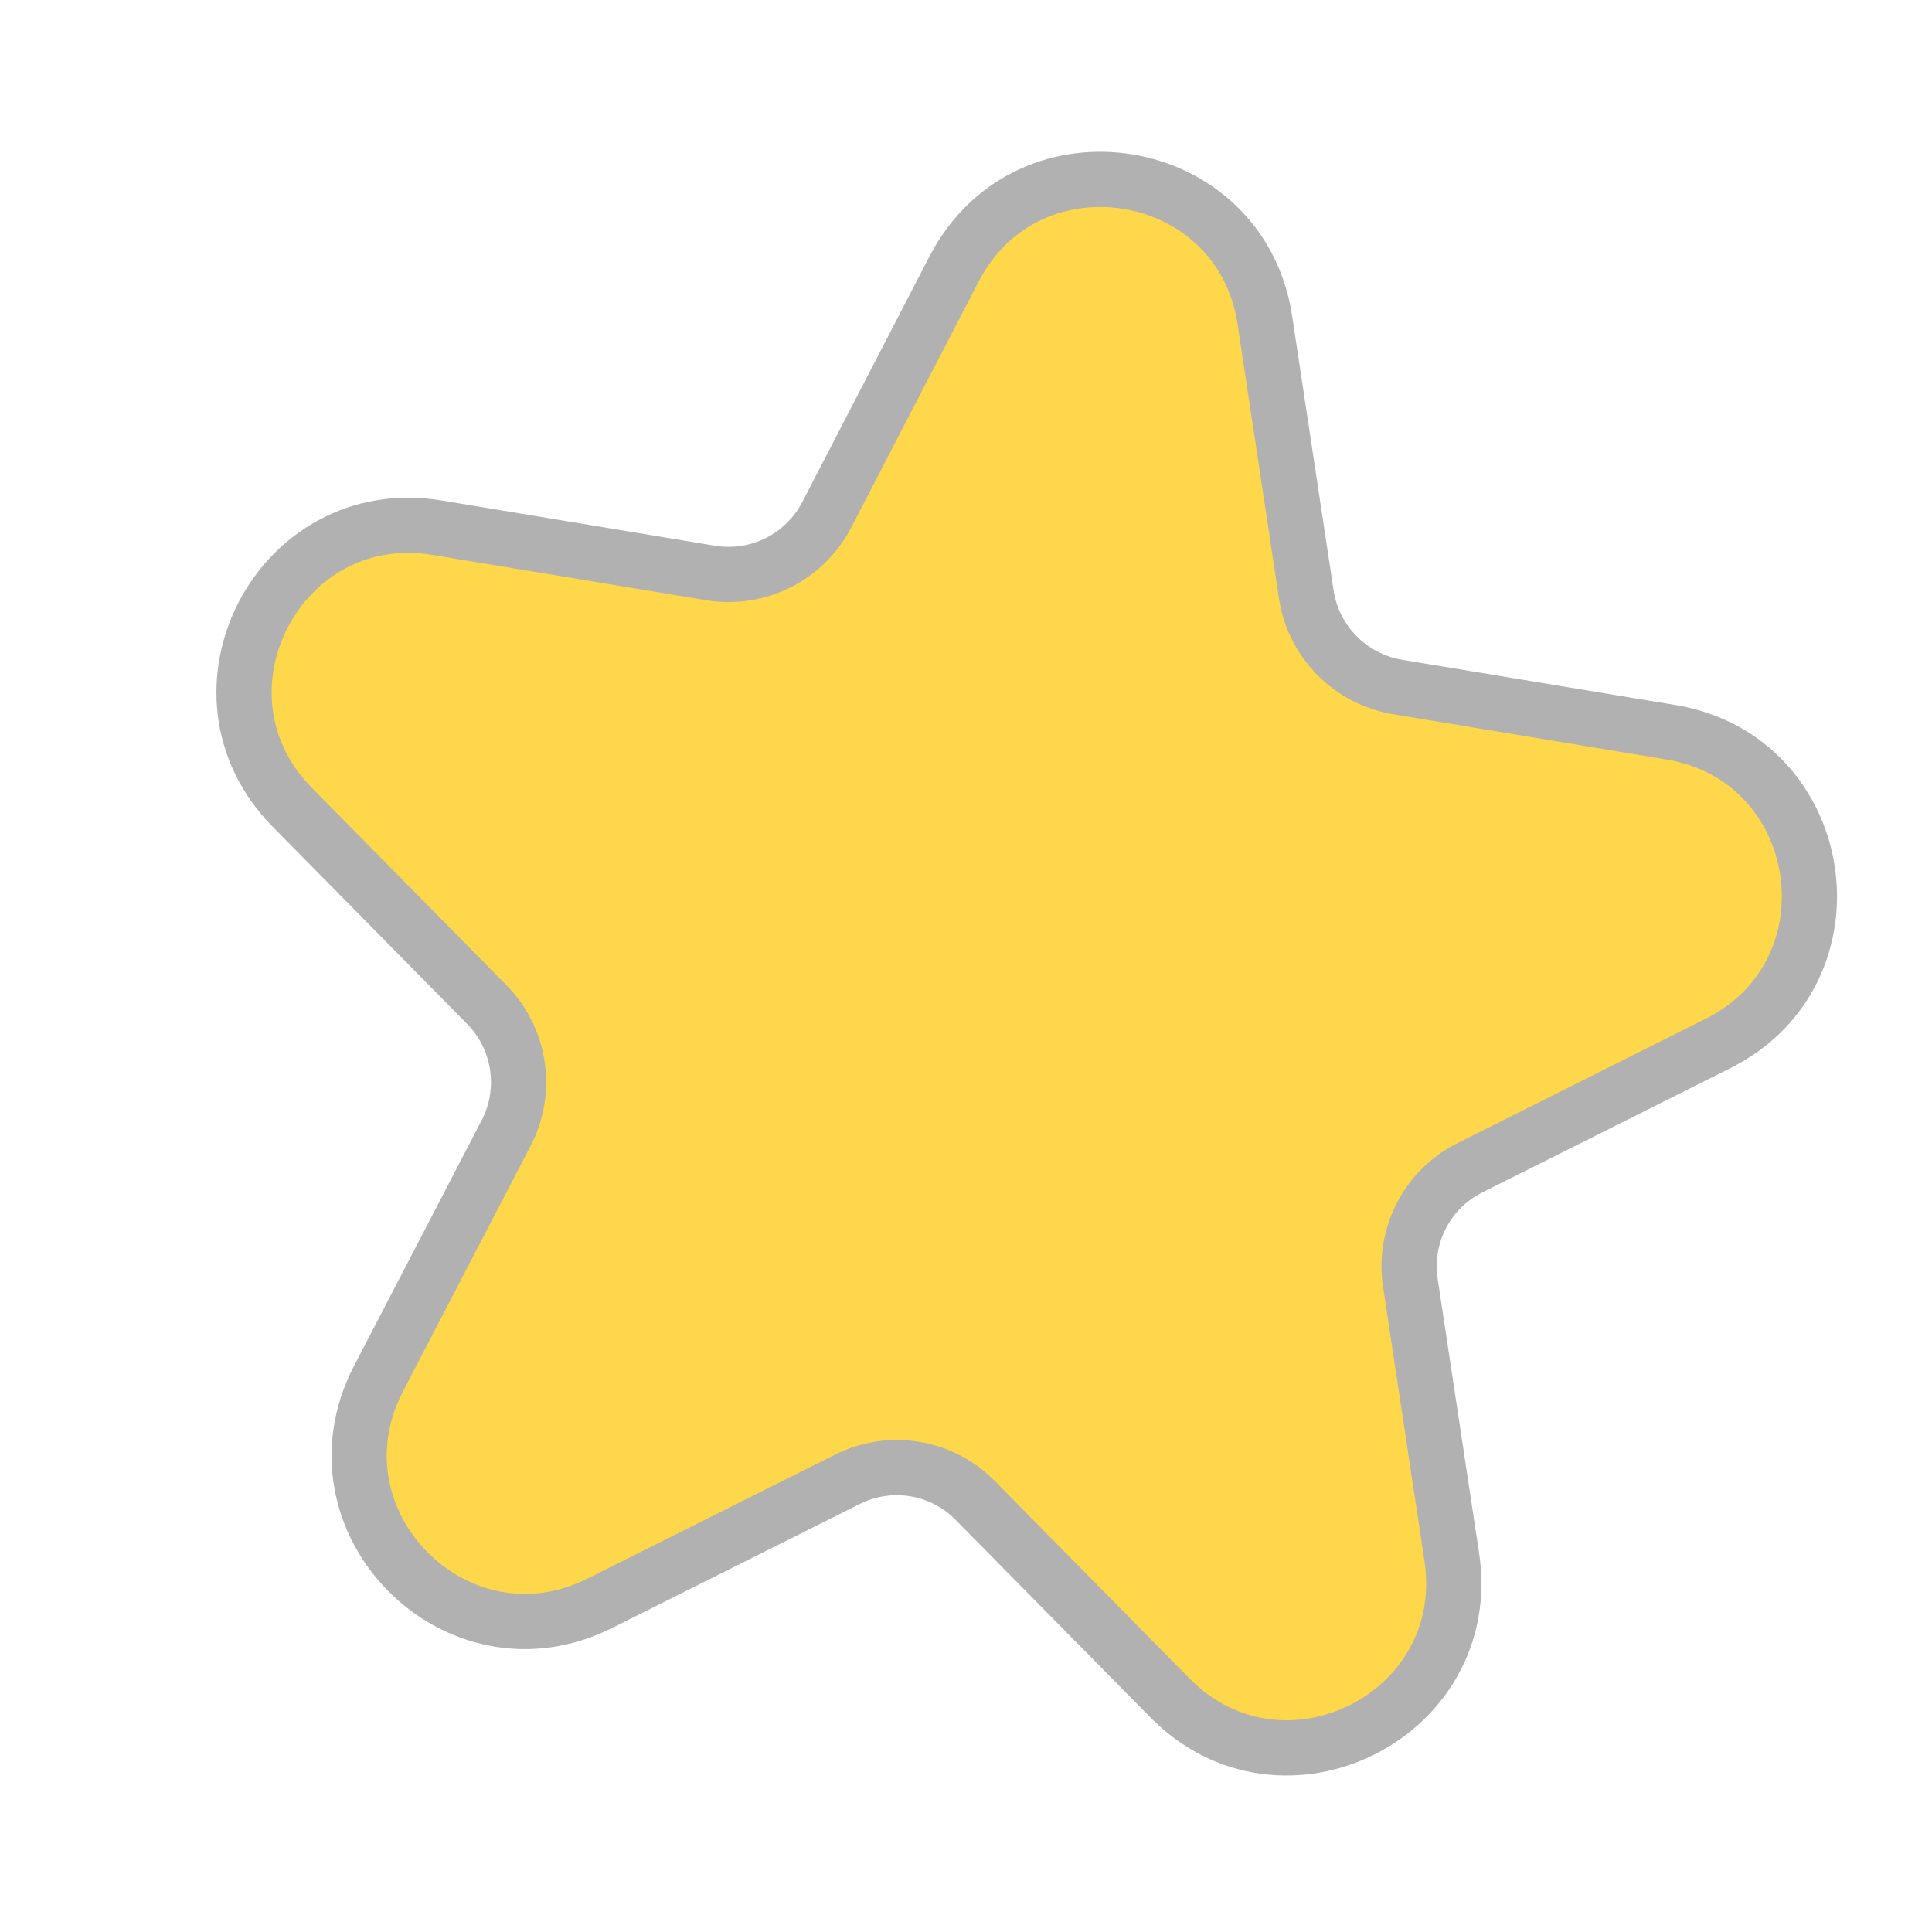 <svg width="7" height="7" viewBox="0 0 7 7" fill="none" xmlns="http://www.w3.org/2000/svg">
<path d="M4.583 1.161C4.497 0.586 3.725 0.458 3.457 0.974L2.995 1.866C2.915 2.019 2.746 2.104 2.575 2.076L1.584 1.912C1.011 1.817 0.651 2.511 1.059 2.925L1.764 3.64C1.885 3.763 1.914 3.951 1.834 4.105L1.371 4.996C1.104 5.512 1.653 6.069 2.173 5.809L3.07 5.36C3.225 5.282 3.413 5.313 3.534 5.437L4.239 6.152C4.647 6.566 5.347 6.216 5.26 5.641L5.11 4.648C5.084 4.477 5.171 4.308 5.326 4.231L6.224 3.781C6.744 3.521 6.627 2.748 6.054 2.653L5.063 2.489C4.892 2.46 4.759 2.325 4.733 2.154L4.583 1.161Z" fill="#FFD74A" stroke="#B1B1B1" stroke-width="0.2"/>
</svg>
